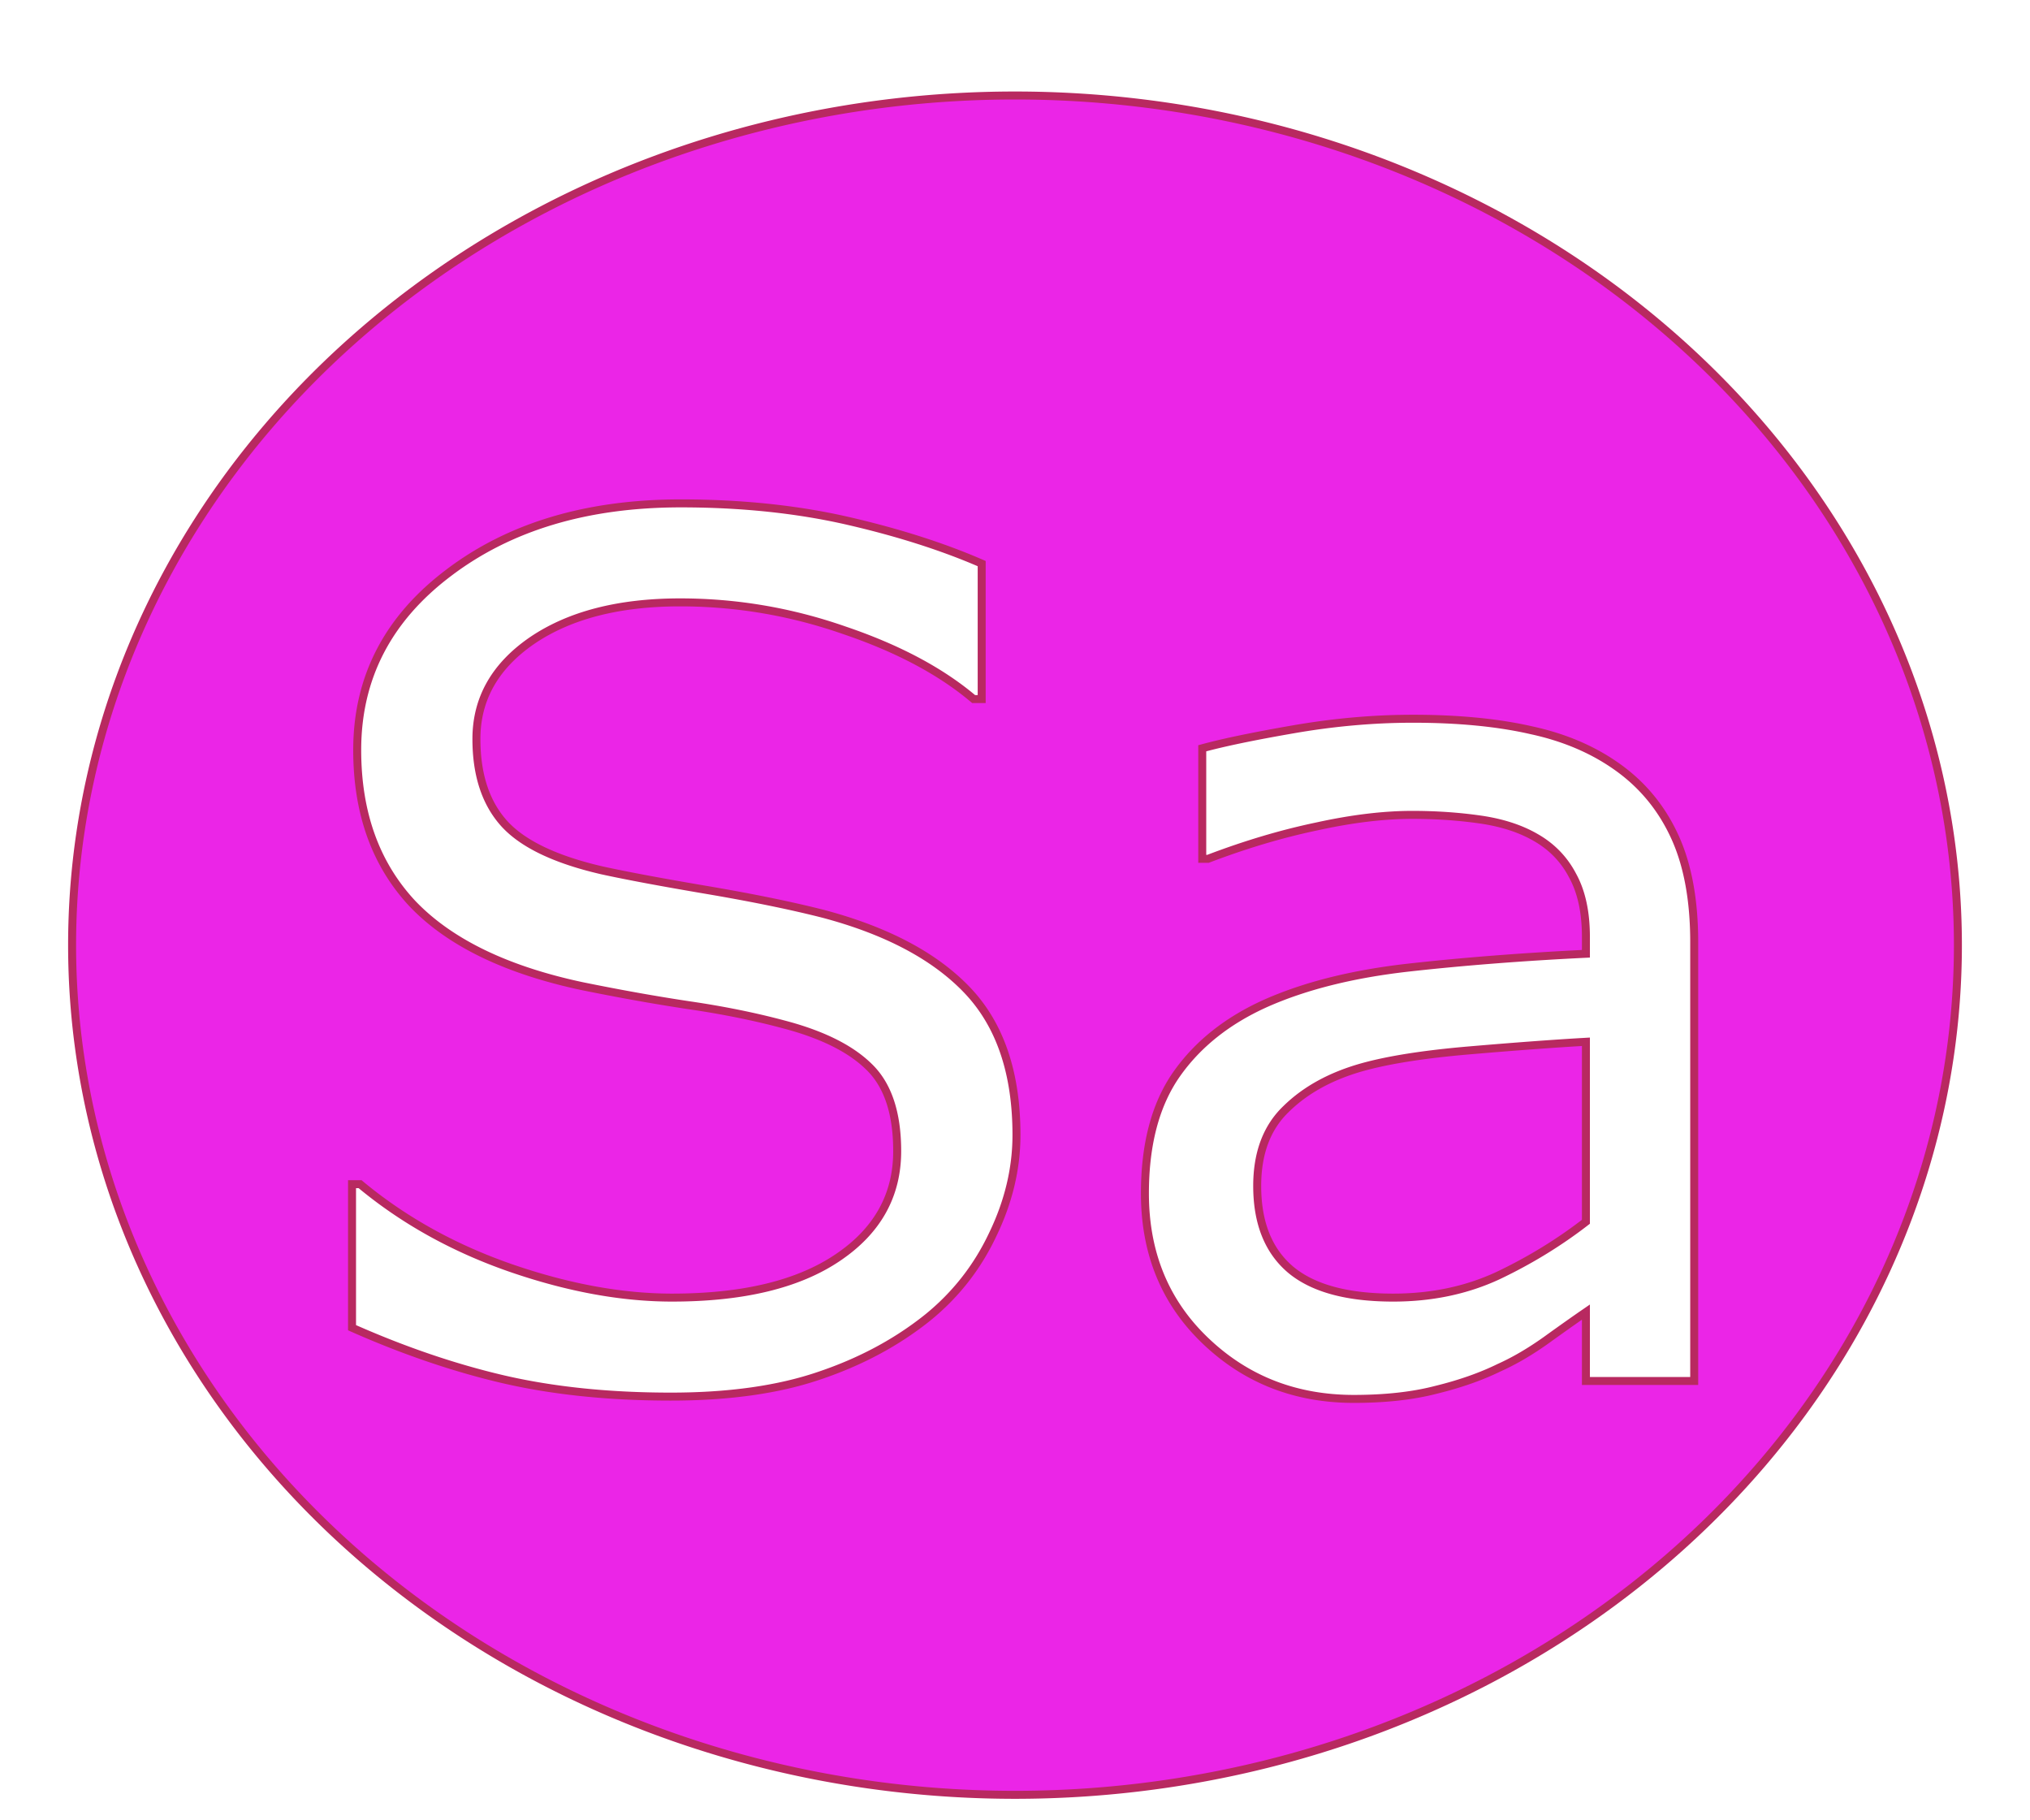 <?xml version="1.0" encoding="UTF-8" standalone="no"?>
<!-- Created with Inkscape (http://www.inkscape.org/) -->

<svg
   width="29mm"
   height="26mm"
   viewBox="0 0 29 26"
   version="1.1"
   id="svg1"
   inkscape:version="1.3.2 (091e20e, 2023-11-25, custom)"
   sodipodi:docname="Hh.svg"
   xmlns:inkscape="http://www.inkscape.org/namespaces/inkscape"
   xmlns:sodipodi="http://sodipodi.sourceforge.net/DTD/sodipodi-0.dtd"
   xmlns="http://www.w3.org/2000/svg"
   xmlns:svg="http://www.w3.org/2000/svg">
  <sodipodi:namedview
     id="namedview1"
     pagecolor="#ffffff"
     bordercolor="#000000"
     borderopacity="0.25"
     inkscape:showpageshadow="2"
     inkscape:pageopacity="0.0"
     inkscape:pagecheckerboard="0"
     inkscape:deskcolor="#d1d1d1"
     inkscape:document-units="mm"
     inkscape:zoom="0.79375"
     inkscape:cx="376.06299"
     inkscape:cy="505.82677"
     inkscape:window-width="1920"
     inkscape:window-height="1129"
     inkscape:window-x="-8"
     inkscape:window-y="-8"
     inkscape:window-maximized="1"
     inkscape:current-layer="svg1" />
  <defs
     id="defs1" />
  <path
     id="path1"
     style="fill:#eb25e7;stroke:#b82960;stroke-width:0.114"
     d="M 14.5 1.364 A 13.47 12.136 0 0 0 1.03 13.5 A 13.47 12.136 0 0 0 14.5 25.636 A 13.47 12.136 0 0 0 27.97 13.5 A 13.47 12.136 0 0 0 14.5 1.364 z M 9.725 7.19 C 10.59 7.19 11.384 7.273 12.106 7.438 C 12.828 7.604 13.468 7.808 14.024 8.05 L 14.024 9.985 L 13.909 9.985 C 13.44 9.588 12.823 9.26 12.057 9.001 C 11.296 8.736 10.516 8.604 9.717 8.604 C 8.84 8.604 8.135 8.786 7.6 9.15 C 7.071 9.514 6.806 9.982 6.806 10.555 C 6.806 11.068 6.939 11.47 7.203 11.763 C 7.468 12.055 7.934 12.278 8.601 12.432 C 8.953 12.509 9.455 12.603 10.105 12.713 C 10.756 12.824 11.307 12.937 11.759 13.052 C 12.674 13.295 13.363 13.662 13.826 14.152 C 14.289 14.643 14.521 15.329 14.521 16.211 C 14.521 16.69 14.408 17.165 14.182 17.633 C 13.961 18.102 13.65 18.498 13.247 18.824 C 12.806 19.176 12.291 19.452 11.701 19.65 C 11.117 19.849 10.411 19.948 9.584 19.948 C 8.697 19.948 7.898 19.865 7.187 19.7 C 6.481 19.535 5.762 19.289 5.029 18.964 L 5.029 16.914 L 5.144 16.914 C 5.767 17.432 6.487 17.831 7.302 18.113 C 8.118 18.394 8.884 18.534 9.601 18.534 C 10.615 18.534 11.403 18.344 11.966 17.964 C 12.533 17.583 12.817 17.076 12.817 16.442 C 12.817 15.897 12.682 15.494 12.412 15.235 C 12.148 14.976 11.742 14.775 11.197 14.632 C 10.783 14.521 10.334 14.43 9.849 14.359 C 9.369 14.287 8.86 14.196 8.319 14.086 C 7.228 13.854 6.418 13.46 5.889 12.904 C 5.365 12.341 5.103 11.611 5.103 10.713 C 5.103 9.682 5.539 8.838 6.409 8.182 C 7.28 7.521 8.386 7.19 9.725 7.19 z M 20.184 10.266 C 20.835 10.266 21.4 10.321 21.879 10.431 C 22.364 10.536 22.783 10.718 23.136 10.977 C 23.483 11.231 23.748 11.559 23.93 11.961 C 24.112 12.363 24.203 12.862 24.203 13.458 L 24.203 19.725 L 22.656 19.725 L 22.656 18.741 C 22.519 18.835 22.331 18.967 22.094 19.138 C 21.863 19.303 21.637 19.436 21.416 19.535 C 21.157 19.662 20.86 19.766 20.523 19.849 C 20.187 19.937 19.793 19.981 19.341 19.981 C 18.509 19.981 17.803 19.706 17.224 19.154 C 16.645 18.603 16.356 17.9 16.356 17.046 C 16.356 16.346 16.505 15.781 16.803 15.351 C 17.106 14.916 17.536 14.574 18.092 14.326 C 18.655 14.078 19.33 13.91 20.118 13.821 C 20.906 13.733 21.753 13.667 22.656 13.623 L 22.656 13.383 C 22.656 13.03 22.593 12.738 22.466 12.507 C 22.345 12.275 22.169 12.093 21.937 11.961 C 21.717 11.834 21.452 11.749 21.143 11.705 C 20.835 11.661 20.512 11.639 20.176 11.639 C 19.768 11.639 19.313 11.694 18.812 11.804 C 18.31 11.909 17.792 12.063 17.257 12.267 L 17.175 12.267 L 17.175 10.688 C 17.478 10.605 17.916 10.514 18.489 10.415 C 19.063 10.316 19.628 10.266 20.184 10.266 z M 22.656 14.88 C 22.182 14.907 21.623 14.949 20.978 15.004 C 20.339 15.059 19.832 15.139 19.457 15.244 C 19.01 15.37 18.649 15.569 18.374 15.839 C 18.098 16.103 17.96 16.47 17.96 16.939 C 17.96 17.468 18.12 17.867 18.44 18.137 C 18.759 18.402 19.247 18.534 19.903 18.534 C 20.449 18.534 20.948 18.43 21.4 18.22 C 21.852 18.005 22.271 17.749 22.656 17.451 L 22.656 14.88 z " />
  <g
     inkscape:label="Layer 1"
     inkscape:groupmode="layer"
     id="layer1" />
</svg>
